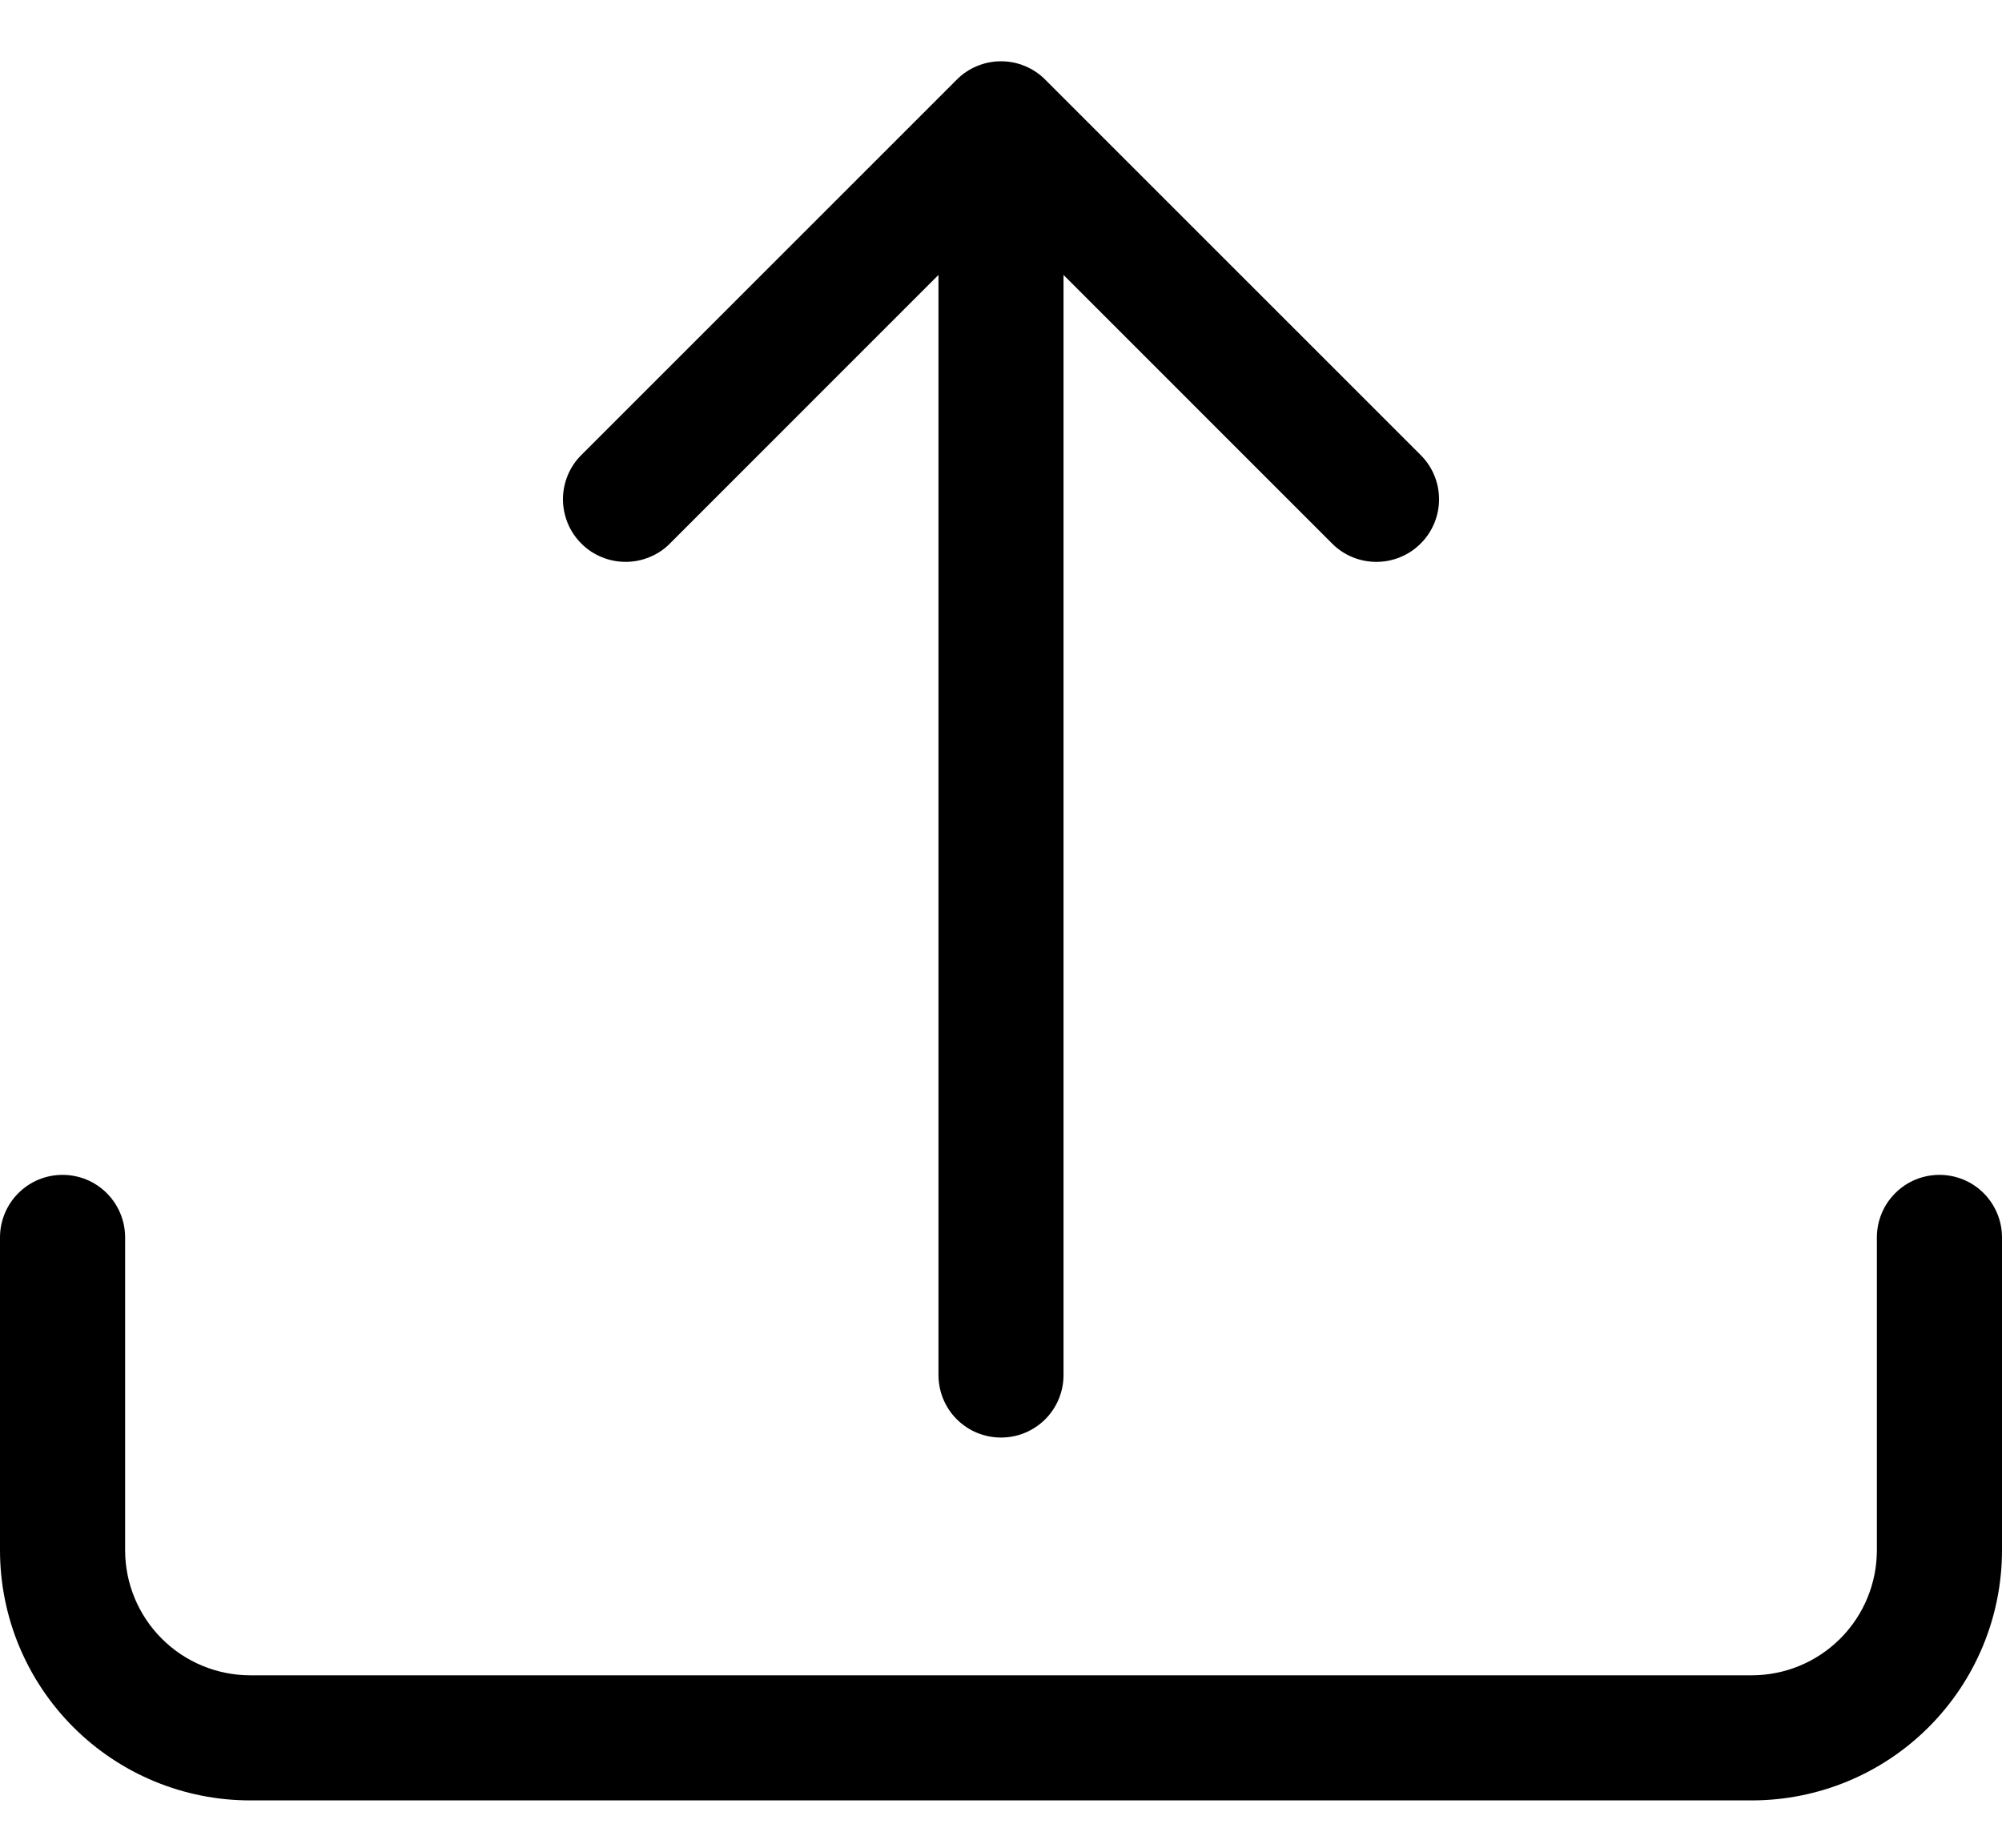 <svg width="26" height="24" viewBox="0 0 26 24" xmlns="http://www.w3.org/2000/svg">
<path d="M0.812 15.26C1.028 15.26 1.235 15.345 1.387 15.498C1.539 15.65 1.625 15.857 1.625 16.072V20.135C1.625 20.566 1.796 20.979 2.101 21.284C2.406 21.589 2.819 21.76 3.25 21.76H22.75C23.181 21.76 23.594 21.589 23.899 21.284C24.204 20.979 24.375 20.566 24.375 20.135V16.072C24.375 15.857 24.461 15.65 24.613 15.498C24.765 15.345 24.972 15.26 25.188 15.26C25.403 15.26 25.61 15.345 25.762 15.498C25.914 15.65 26 15.857 26 16.072V20.135C26 20.997 25.658 21.823 25.048 22.433C24.439 23.043 23.612 23.385 22.75 23.385H3.25C2.388 23.385 1.561 23.043 0.952 22.433C0.342 21.823 0 20.997 0 20.135V16.072C0 15.857 0.086 15.65 0.238 15.498C0.39 15.345 0.597 15.26 0.812 15.26Z" />
<path d="M12.425 1.035C12.5 0.959 12.59 0.899 12.689 0.858C12.787 0.817 12.893 0.796 13 0.796C13.107 0.796 13.213 0.817 13.311 0.858C13.41 0.899 13.5 0.959 13.575 1.035L18.45 5.91C18.603 6.062 18.689 6.269 18.689 6.485C18.689 6.701 18.603 6.908 18.45 7.06C18.298 7.213 18.091 7.298 17.875 7.298C17.659 7.298 17.452 7.213 17.3 7.06L13.812 3.571V17.86C13.812 18.075 13.727 18.282 13.575 18.434C13.422 18.587 13.216 18.672 13 18.672C12.784 18.672 12.578 18.587 12.425 18.434C12.273 18.282 12.188 18.075 12.188 17.86V3.571L8.7 7.06C8.625 7.136 8.535 7.196 8.436 7.236C8.338 7.277 8.232 7.298 8.125 7.298C8.018 7.298 7.912 7.277 7.814 7.236C7.715 7.196 7.625 7.136 7.55 7.06C7.474 6.985 7.414 6.895 7.373 6.796C7.333 6.697 7.311 6.592 7.311 6.485C7.311 6.378 7.333 6.272 7.373 6.174C7.414 6.075 7.474 5.985 7.55 5.91L12.425 1.035Z"/>
</svg>
